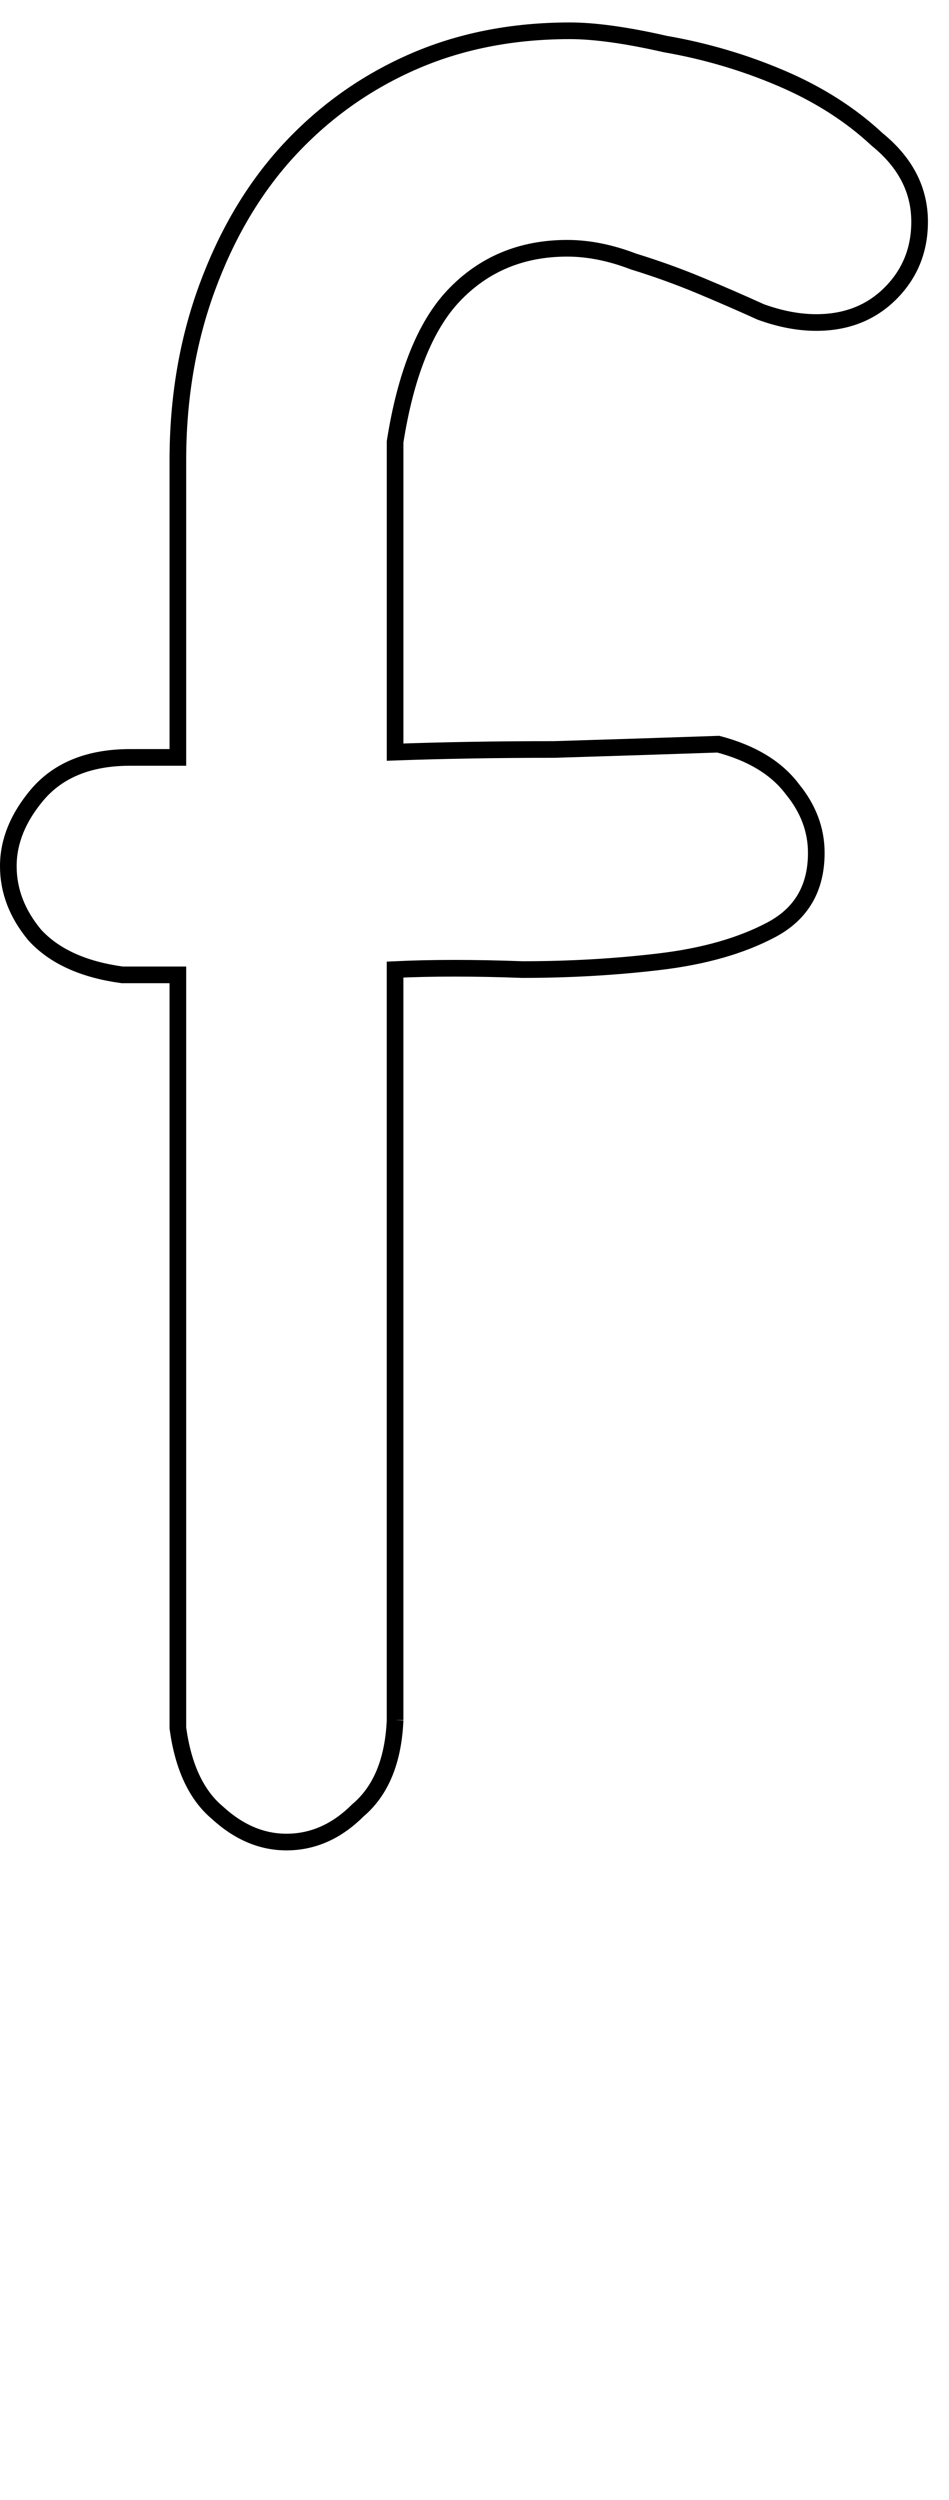 <?xml version="1.0" encoding="UTF-8" standalone="no"?>
<!-- Created with Inkscape (http://www.inkscape.org/) -->

<svg
   xmlns:dc="http://purl.org/dc/elements/1.1/"
   xmlns:cc="http://creativecommons.org/ns#"
   xmlns:rdf="http://www.w3.org/1999/02/22-rdf-syntax-ns#"
   xmlns:svg="http://www.w3.org/2000/svg"
   xmlns="http://www.w3.org/2000/svg"
   xmlns:sodipodi="http://sodipodi.sourceforge.net/DTD/sodipodi-0.dtd"
   xmlns:inkscape="http://www.inkscape.org/namespaces/inkscape"
   width="57"
   height="150"
   id="svg4005"
   version="1.1"
   inkscape:version="0.47 r22583"
   sodipodi:docname="Lower_F.svg">
  <defs
     id="defs4007">
    <inkscape:perspective
       sodipodi:type="inkscape:persp3d"
       inkscape:vp_x="0 : 526.18109 : 1"
       inkscape:vp_y="0 : 1000 : 0"
       inkscape:vp_z="744.09448 : 526.18109 : 1"
       inkscape:persp3d-origin="372.04724 : 350.78739 : 1"
       id="perspective4013" />
  </defs>
  <sodipodi:namedview
     id="base"
     pagecolor="#ffffff"
     bordercolor="#666666"
     borderopacity="1.0"
     inkscape:pageopacity="0.0"
     inkscape:pageshadow="2"
     inkscape:zoom="2.22"
     inkscape:cx="37.5"
     inkscape:cy="75"
     inkscape:document-units="mm"
     inkscape:current-layer="flowRoot4015"
     showgrid="false"
     units="mm"
     borderlayer="true"
     inkscape:window-width="1200"
     inkscape:window-height="581"
     inkscape:window-x="108"
     inkscape:window-y="128"
     inkscape:window-maximized="0"
     showguides="true"
     inkscape:guide-bbox="true" />
  <g
     inkscape:label="Layer 1"
     inkscape:groupmode="layer"
     id="layer1"
     transform="translate(-795.216,-329.857)">
    <g
       transform="translate(4.636,285.089)"
       style="font-size:144px;font-style:normal;font-variant:normal;font-weight:normal;font-stretch:normal;text-align:start;line-height:125%;writing-mode:lr-tb;text-anchor:start;fill:none;stroke:#000000;stroke-opacity:1;font-family:Chalkboard;-inkscape-font-specification:Chalkboard"
       id="flowRoot4015">
      <path
         d="m 814.311,147.973 c -0.106,2.44 -0.849,4.243 -2.228,5.41 -1.273,1.273 -2.705,1.909 -4.296,1.909 -1.485,0 -2.864,-0.583 -4.137,-1.75 -1.273,-1.061 -2.069,-2.758 -2.387,-5.092 l 0,-45.189 -3.341,0 c -2.334,-0.318 -4.084,-1.114 -5.251,-2.387 -1.061,-1.273 -1.591,-2.652 -1.591,-4.137 0,-1.485 0.583,-2.917 1.75,-4.296 1.273,-1.485 3.129,-2.228 5.569,-2.228 l 2.864,0 0,-17.821 c 0,-3.713 0.583,-7.16 1.75,-10.343 1.167,-3.182 2.758,-5.887 4.774,-8.115 2.122,-2.334 4.614,-4.137 7.478,-5.41 2.864,-1.273 6.046,-1.909 9.547,-1.909 1.485,1.1e-4 3.394,0.265 5.728,0.796 2.44,0.424 4.773,1.114 7.001,2.069 2.228,0.955 4.137,2.175 5.728,3.66 1.697,1.379 2.546,3.023 2.546,4.933 -10e-5,1.697 -0.584,3.129 -1.75,4.296 -1.167,1.167 -2.652,1.75 -4.455,1.75 -1.061,9e-5 -2.175,-0.212 -3.341,-0.636 -1.167,-0.53 -2.387,-1.061 -3.66,-1.591 -1.273,-0.53 -2.599,-1.008 -3.978,-1.432 -1.379,-0.53 -2.705,-0.795 -3.978,-0.796 -2.758,10e-5 -5.039,0.955 -6.842,2.864 -1.697,1.803 -2.864,4.721 -3.501,8.751 l 0,18.617 c 2.97,-0.106 6.152,-0.159 9.547,-0.159 3.501,-0.106 6.789,-0.212 9.865,-0.318 2.015,0.53 3.501,1.432 4.455,2.705 0.955,1.167 1.432,2.44 1.432,3.819 -10e-5,2.122 -0.902,3.66 -2.705,4.614 -1.803,0.955 -4.031,1.591 -6.683,1.909 -2.652,0.318 -5.41,0.477 -8.274,0.477 -2.864,-0.106 -5.41,-0.106 -7.638,0 l 0,45.03 0,0"
         style="fill:none;stroke:#000000;stroke-opacity:1"
         id="path4055" />
    </g>
  </g>
</svg>
